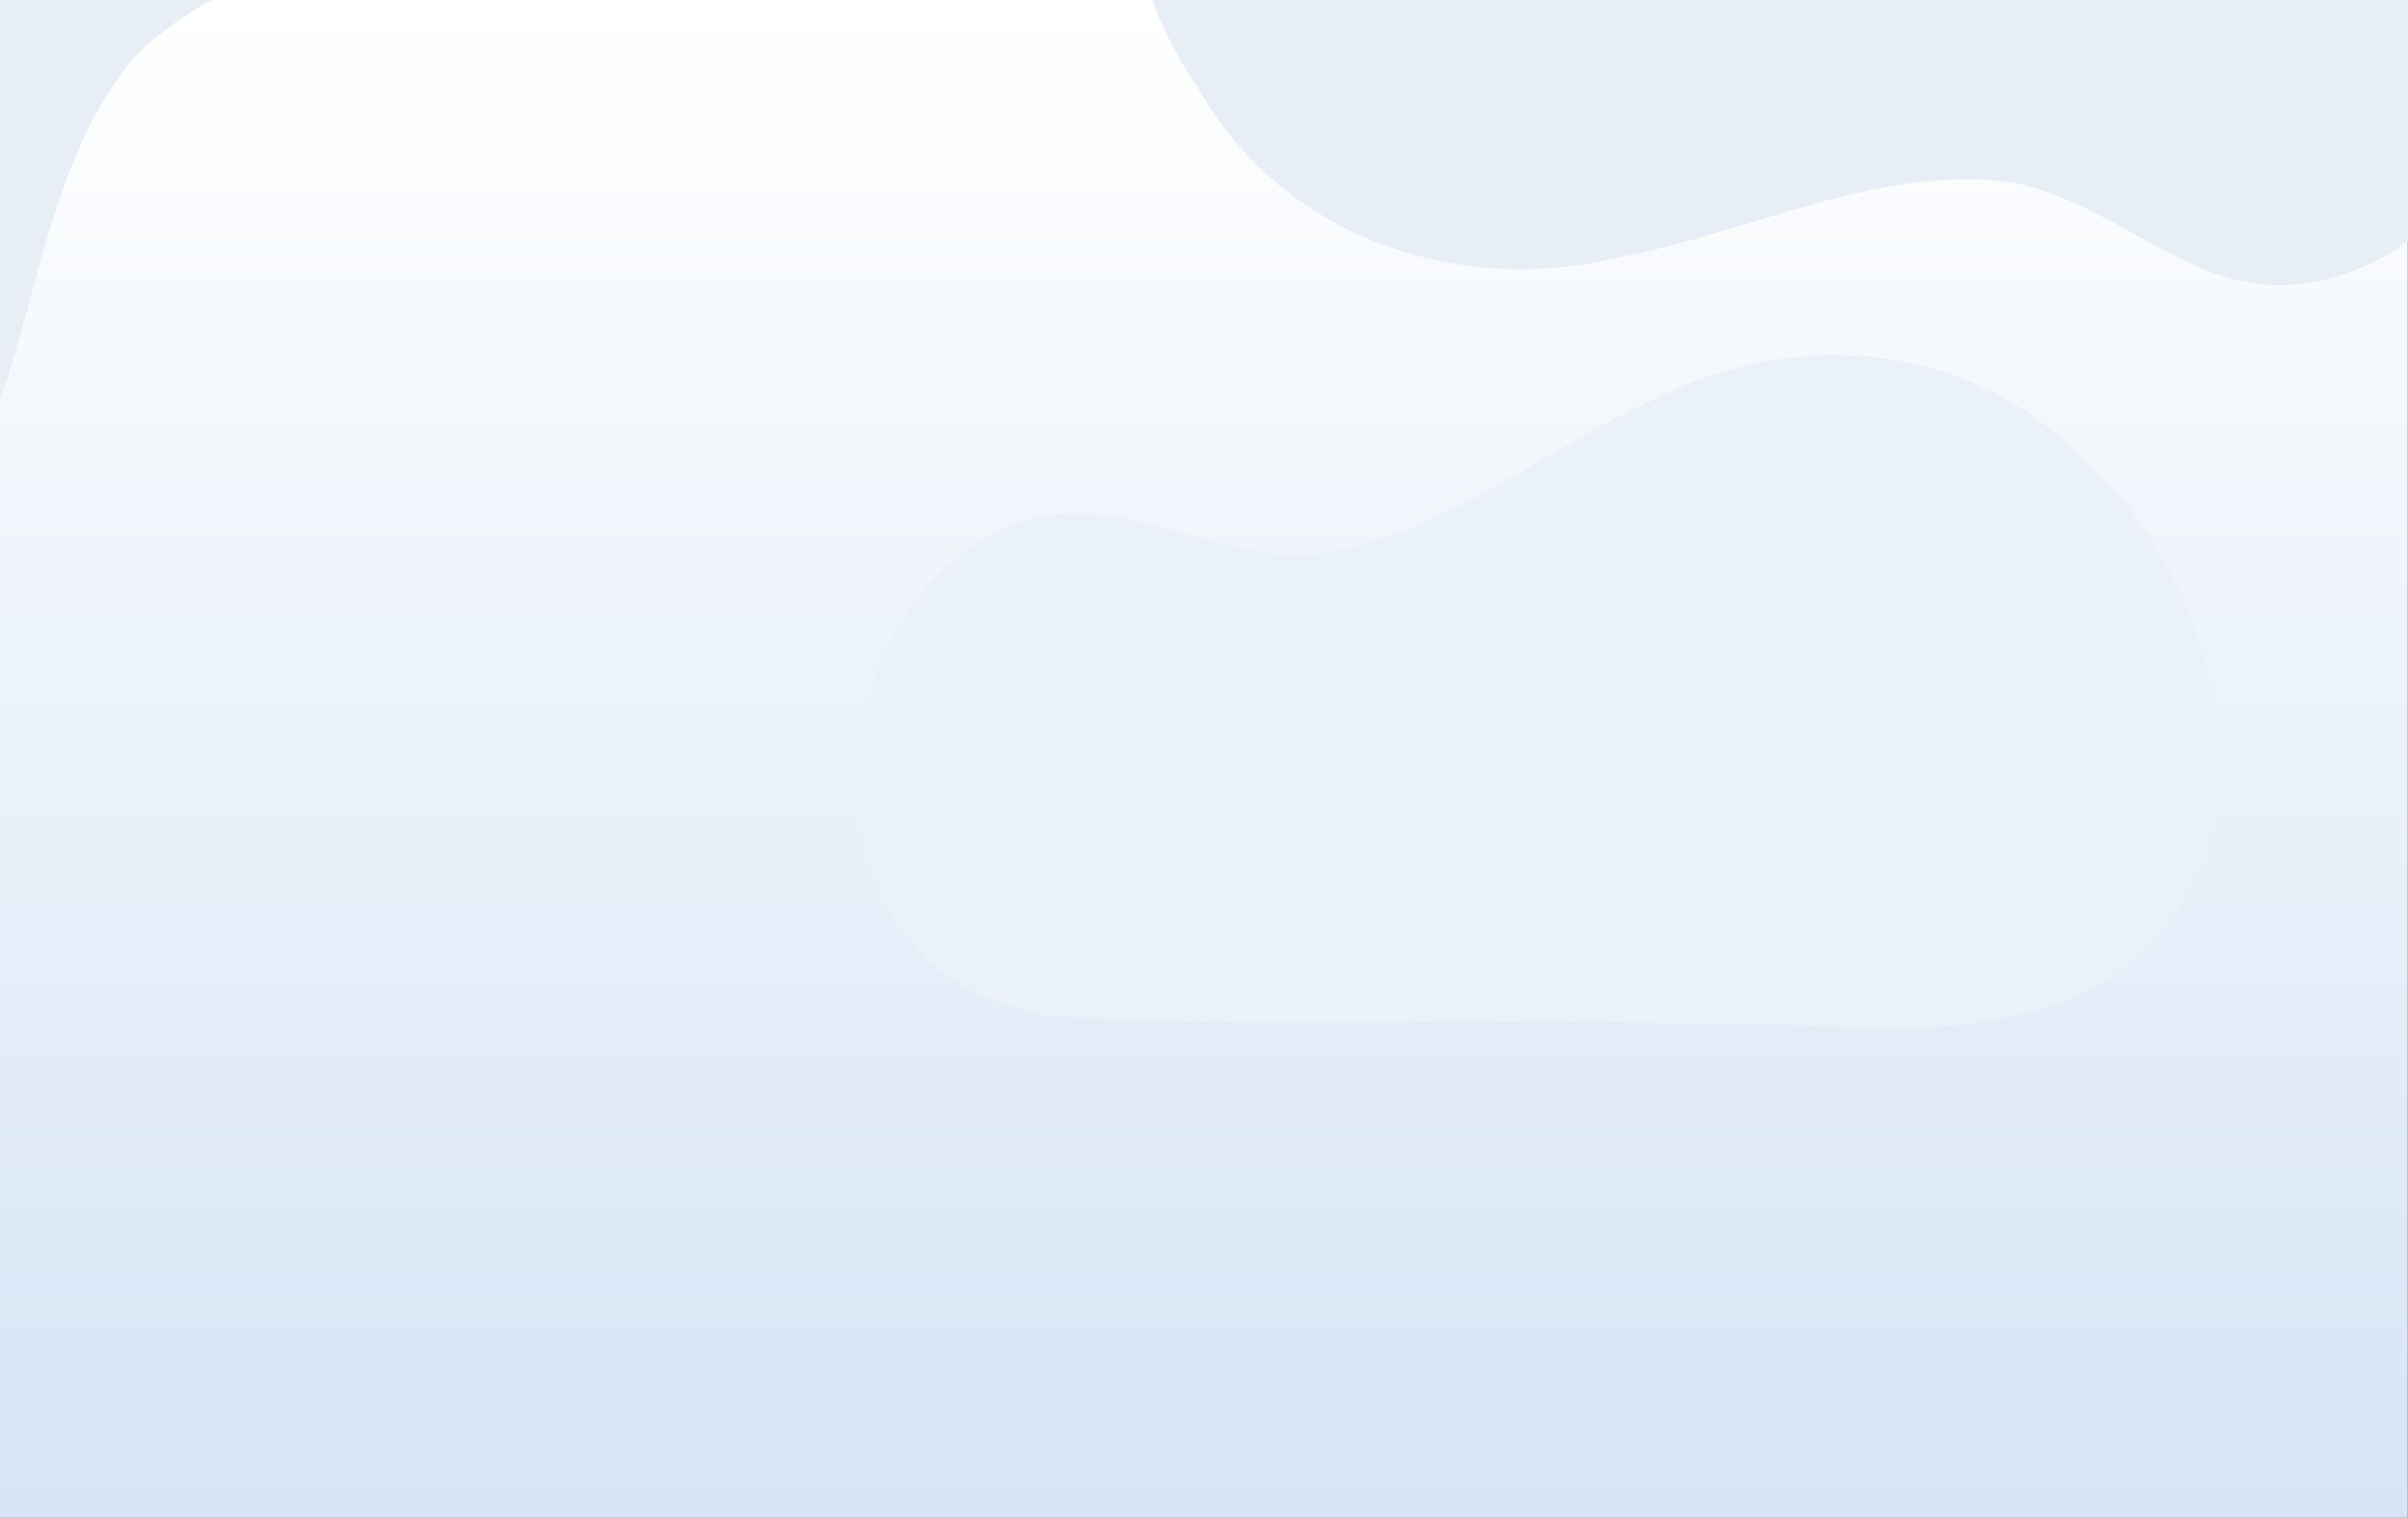 <svg id="Layer_1" data-name="Layer 1" xmlns="http://www.w3.org/2000/svg" xmlns:xlink="http://www.w3.org/1999/xlink" viewBox="0 0 1427.85 900"><rect x="0" y="0" width="1427.85" height="900" fill="#333333" stroke="none"/><defs><style>.cls-1{fill:url(#linear-gradient);}.cls-2{fill:#eaf1f8;}.cls-3{fill:#e7eef5;}</style><linearGradient id="linear-gradient" x1="713.87" x2="713.87" y2="900" gradientUnits="userSpaceOnUse"><stop offset="0" stop-color="#fff"/><stop offset="1" stop-color="#d6e4f5"/></linearGradient></defs><rect class="cls-1" width="1427.73" height="900"/><path class="cls-2" d="M566.42,331.57C641.64,272,695.9,329,772.89,329c.64,0,1.28,0,1.91-.09,76.05-7.11,137-60.92,204.76-91.3.33-.14.66-.3,1-.46,84.92-44.4,191.1-34.35,257.19,38.07h0c97.58,85.6,119.2,286.29-33.49,324.47-63.87,19-131.52,4.49-197.14,7.54-.5,0-1,0-1.51,0-129.14-4.25-259.77,4-388.12-5.54h0c-5.83-1-9.48-2.7-14.27-3.76-1.33-.29-2.06-.6-3.37-1-.79-.22-1.9-.59-2.74-.82s-1.91-.61-2.81-.93c-108-36.49-108.2-187.72-34.41-258"/><path class="cls-3" d="M.12,0V236.46C24.25,168.1,32,90.58,79.79,33.85c.42-.5.86-1,1.33-1.45,13.67-13.47,28.77-23.51,44-32.4Z"/><path class="cls-3" d="M1427.85,0H683.23a219.16,219.16,0,0,0,26.65,51.17C759.67,140.81,865.3,176.65,962.42,152l1.11-.23c76.31-14.56,151.27-54.62,230.38-43.51.66.09,1.32.21,2,.36,78.35,18.55,119.81,89.66,210.73,47.16l8-4.1a153,153,0,0,0,13.23-8.7Z"/></svg>